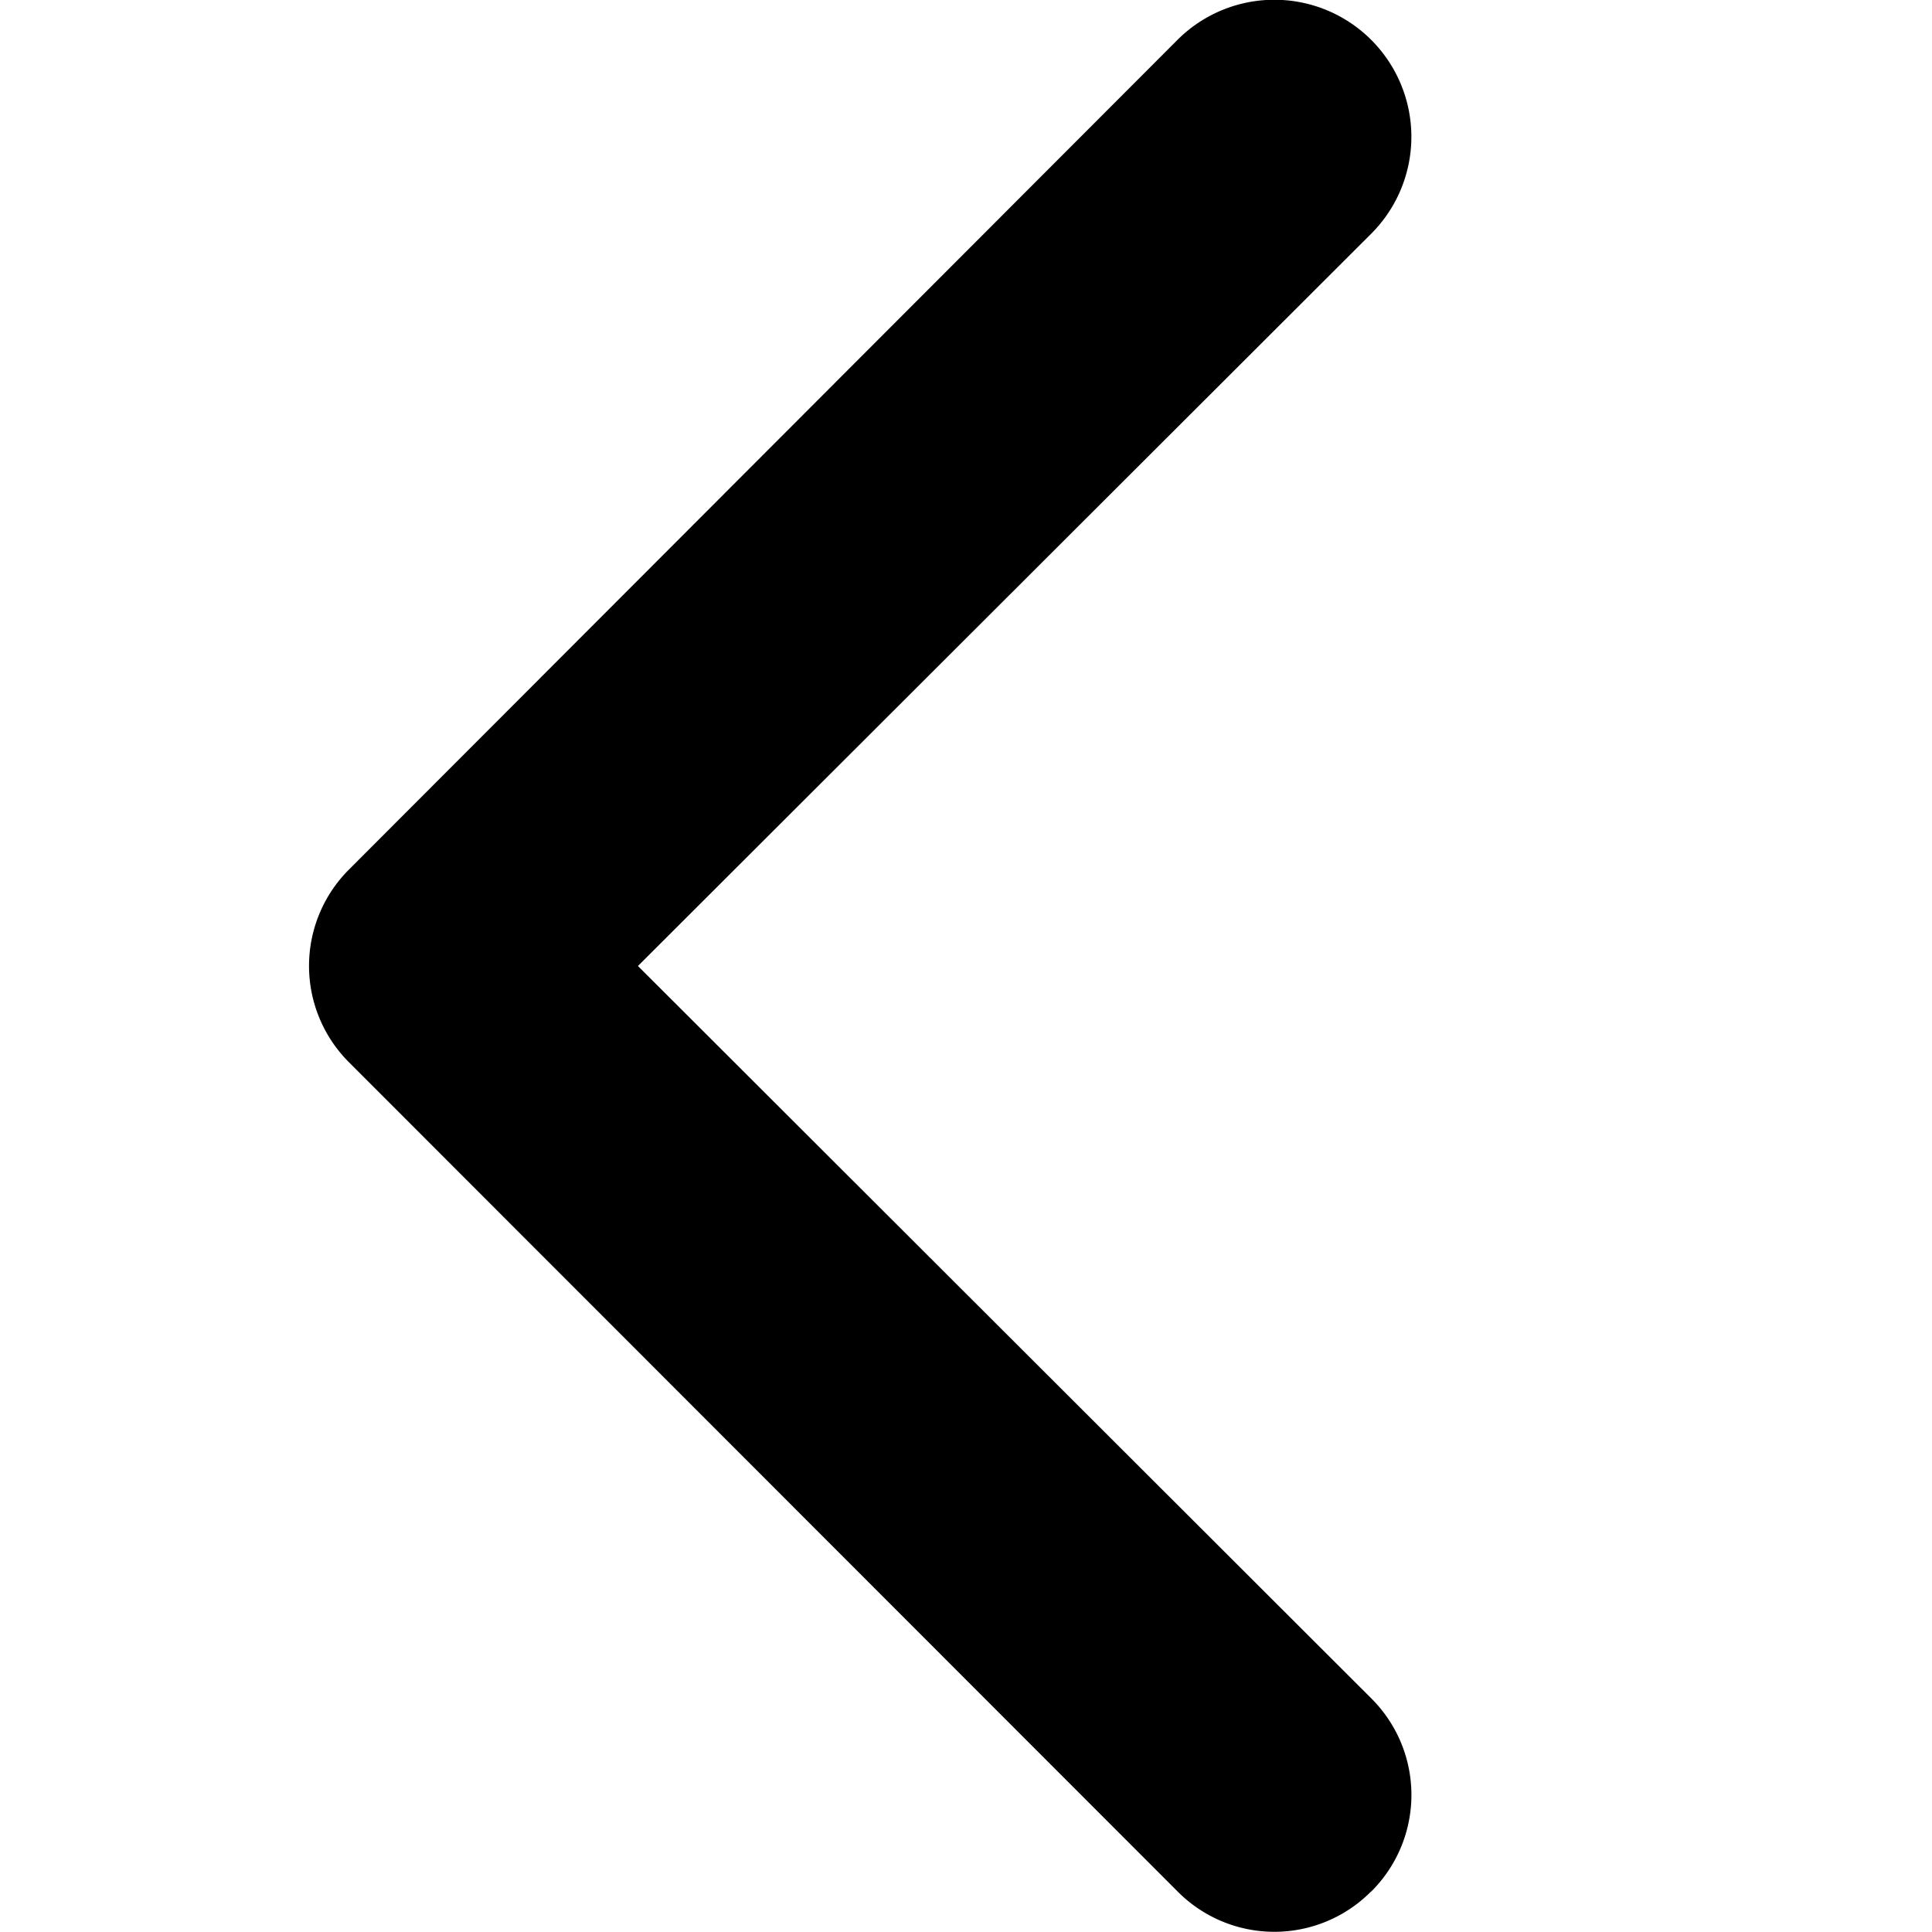 <svg xmlns="http://www.w3.org/2000/svg" viewBox="0 0 100 100" preserveAspectRatio="xMidYMid meet">
  <path d="M70.97 97.91a7.05 7.05 0 0 0 0-10.01L33.02 50l37.95-37.9A7.08 7.08 0 0 0 60.95 2.06L18.06 45.01a7.05 7.05 0 0 0 0 9.97l42.9 42.93a7.05 7.05 0 0 0 10 0Z"/>
</svg>
